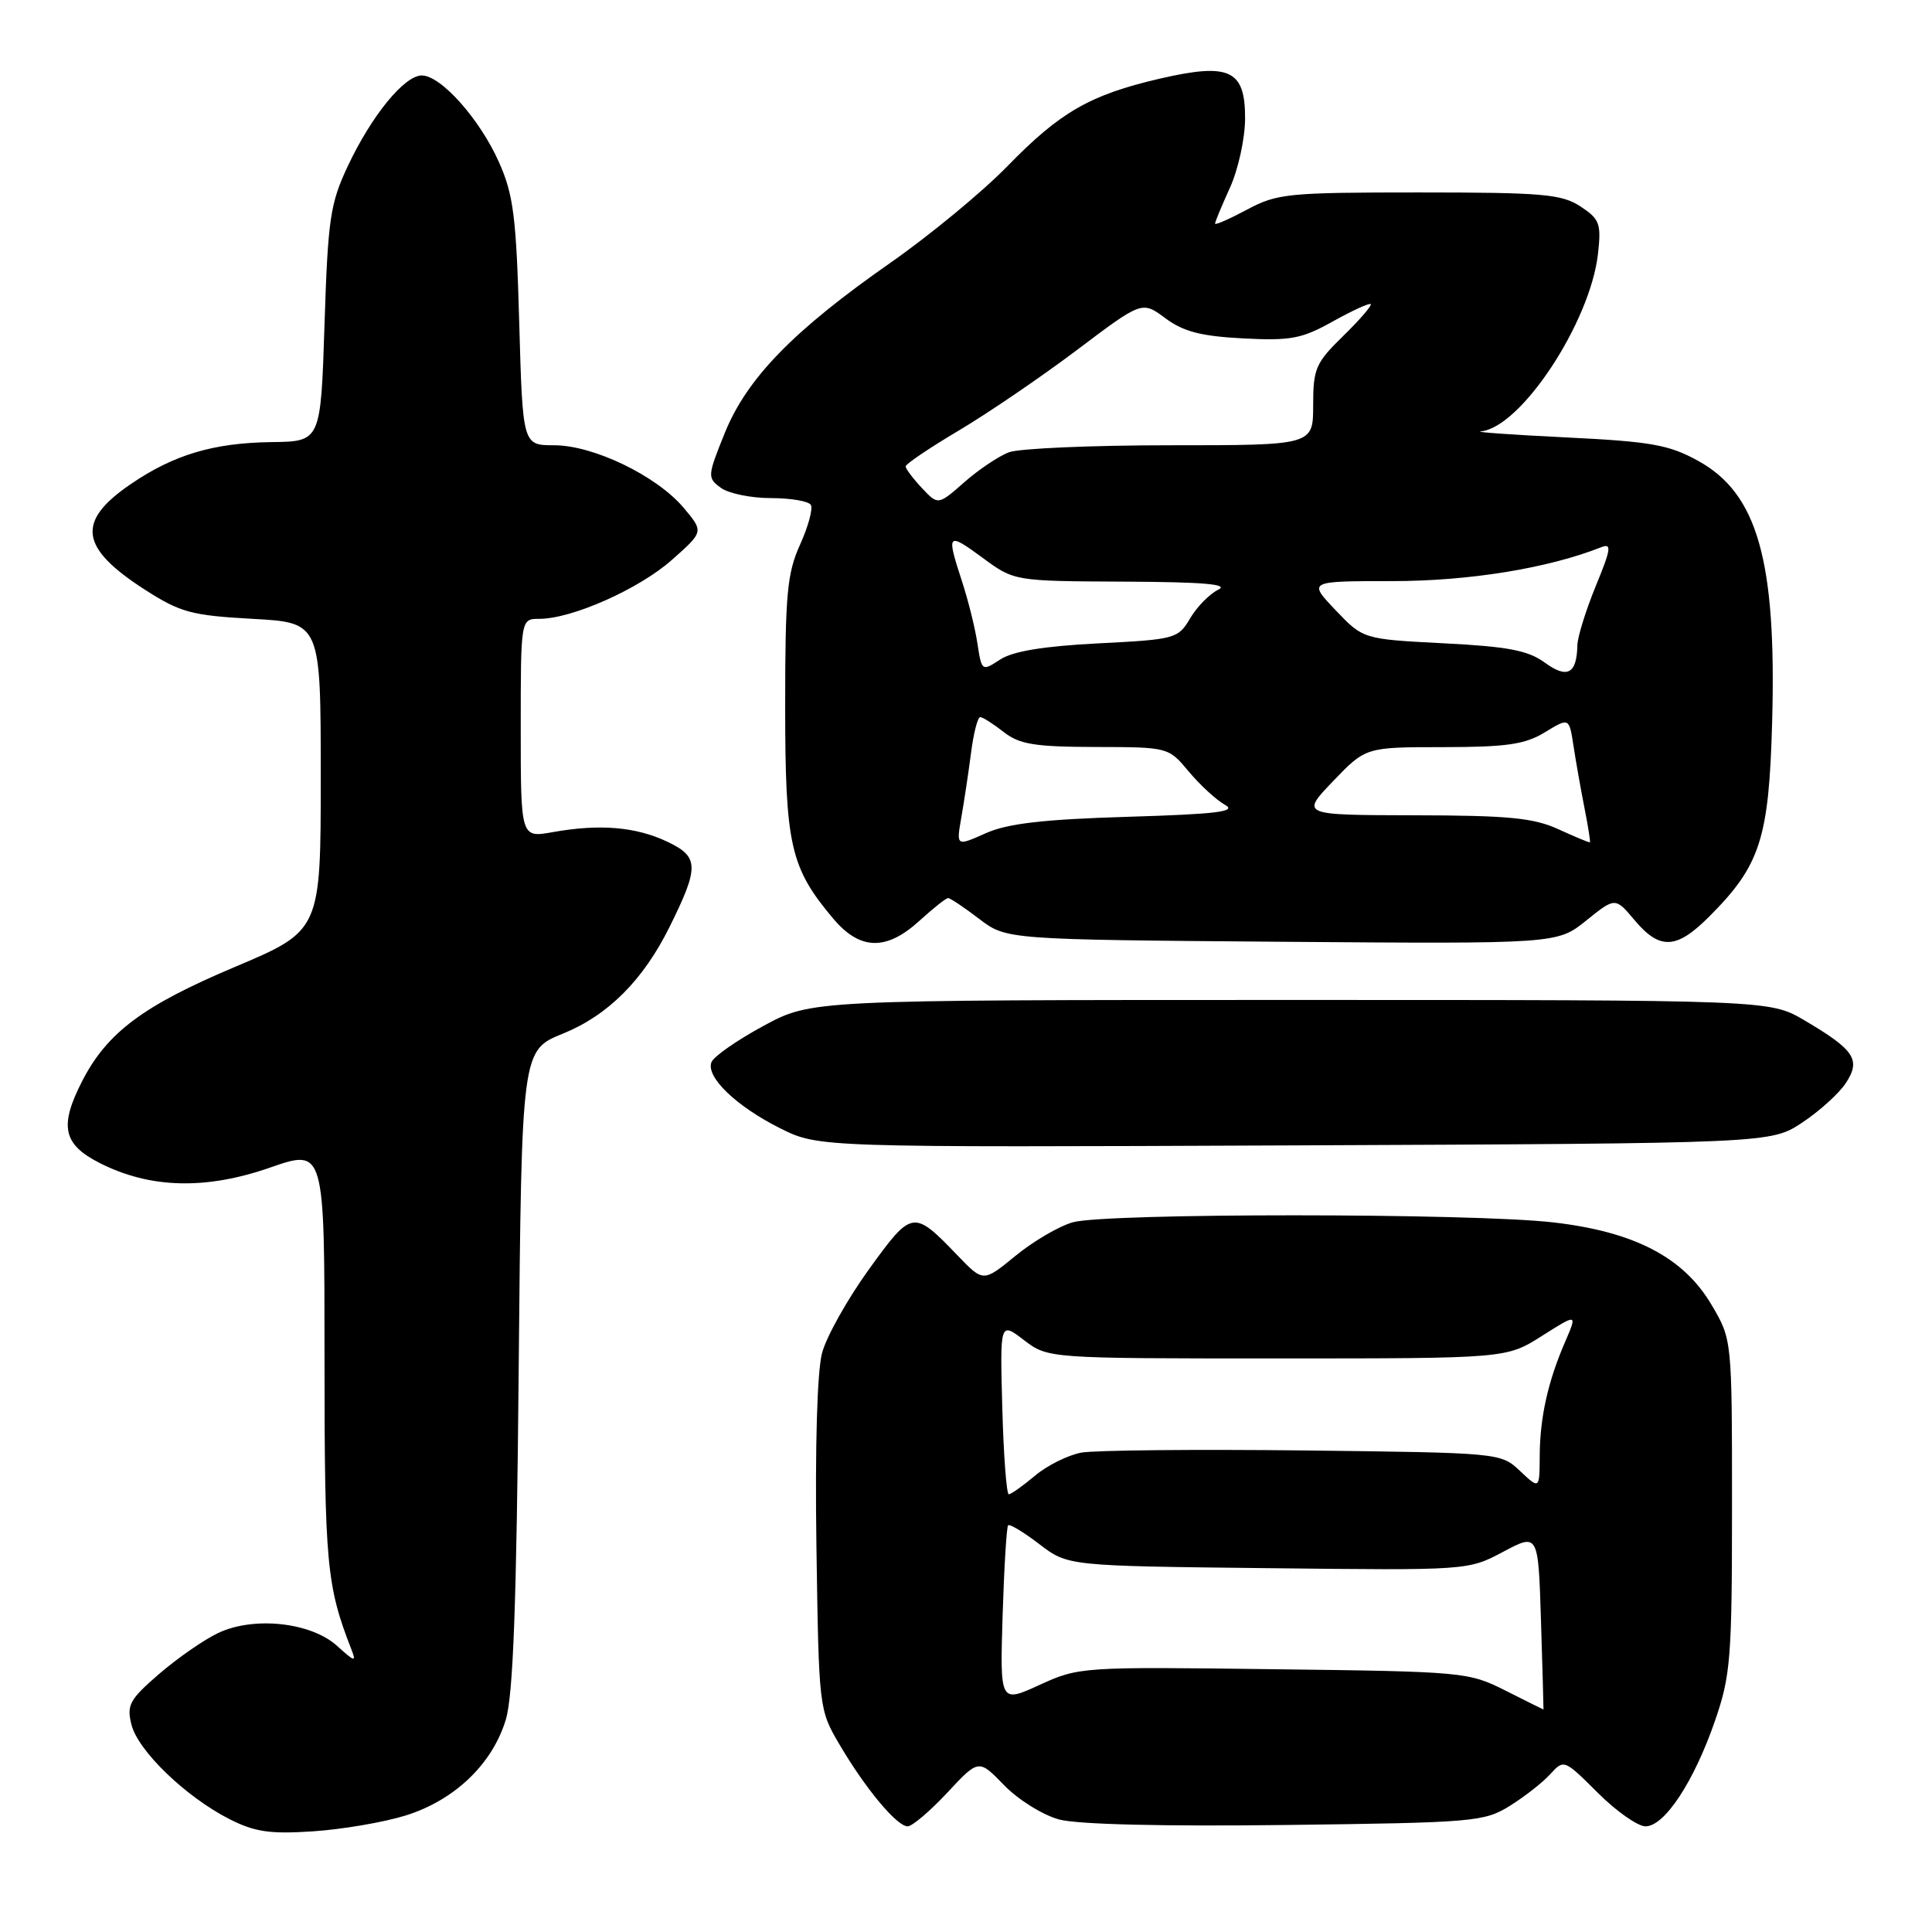 <?xml version="1.0" encoding="UTF-8" standalone="no"?>
<!DOCTYPE svg PUBLIC "-//W3C//DTD SVG 1.1//EN" "http://www.w3.org/Graphics/SVG/1.1/DTD/svg11.dtd" >
<svg xmlns="http://www.w3.org/2000/svg" xmlns:xlink="http://www.w3.org/1999/xlink" version="1.1" viewBox="0 0 256 256">
 <g >
 <path fill="currentColor"
d=" M 53.76 240.56 C 60.23 238.54 65.24 233.75 67.02 227.87 C 68.00 224.64 68.45 212.51 68.73 181.34 C 69.12 139.18 69.12 139.18 74.59 136.96 C 80.56 134.54 85.22 129.88 88.72 122.82 C 92.67 114.86 92.63 113.53 88.44 111.54 C 84.26 109.55 79.46 109.15 73.25 110.26 C 69.00 111.02 69.00 111.02 69.00 96.51 C 69.00 82.00 69.00 82.00 71.46 82.00 C 75.79 82.00 84.70 78.04 89.04 74.18 C 93.25 70.45 93.25 70.45 90.60 67.30 C 87.03 63.05 78.64 59.00 73.43 59.00 C 69.26 59.00 69.26 59.00 68.80 42.75 C 68.41 28.74 68.04 25.81 66.12 21.50 C 63.59 15.80 58.43 10.00 55.89 10.00 C 53.58 10.00 49.24 15.31 46.09 22.00 C 43.75 26.97 43.45 28.99 43.00 43.00 C 42.50 58.50 42.50 58.50 36.00 58.58 C 28.29 58.68 23.02 60.25 17.32 64.15 C 10.08 69.09 10.55 72.57 19.19 78.13 C 23.91 81.16 25.35 81.55 33.47 82.00 C 42.50 82.50 42.50 82.50 42.50 102.91 C 42.50 123.32 42.50 123.32 31.06 128.15 C 18.98 133.25 14.21 136.81 10.91 143.21 C 7.83 149.19 8.33 151.62 13.18 154.09 C 19.83 157.48 27.22 157.69 35.76 154.72 C 43.00 152.20 43.00 152.20 43.00 179.94 C 43.00 207.17 43.27 210.12 46.54 218.50 C 47.24 220.28 47.04 220.24 44.69 218.11 C 41.24 214.96 33.63 214.13 28.89 216.39 C 27.03 217.27 23.52 219.71 21.09 221.80 C 17.17 225.19 16.76 225.93 17.42 228.53 C 18.29 231.99 24.58 238.06 30.36 241.02 C 33.77 242.75 35.74 243.04 41.50 242.66 C 45.35 242.40 50.87 241.46 53.76 240.56 Z  M 125.52 237.54 C 129.68 233.07 129.68 233.07 133.05 236.55 C 134.91 238.47 138.19 240.51 140.34 241.09 C 142.77 241.75 154.17 242.02 170.38 241.82 C 195.32 241.51 196.66 241.40 200.07 239.28 C 202.03 238.06 204.44 236.17 205.43 235.07 C 207.22 233.10 207.28 233.13 211.70 237.54 C 214.15 239.99 217.01 242.00 218.04 242.00 C 220.56 242.00 224.46 236.08 227.24 228.03 C 229.32 222.02 229.50 219.74 229.50 199.50 C 229.50 177.50 229.50 177.50 226.82 172.95 C 223.10 166.61 216.59 163.21 205.79 161.97 C 195.00 160.73 146.47 160.72 142.15 161.96 C 140.31 162.48 136.89 164.49 134.55 166.41 C 130.29 169.90 130.29 169.90 126.90 166.37 C 121.01 160.25 120.86 160.28 115.14 168.19 C 112.31 172.11 109.51 177.09 108.93 179.27 C 108.28 181.69 107.99 191.63 108.18 204.86 C 108.50 226.39 108.51 226.52 111.24 231.16 C 114.67 237.00 118.84 242.00 120.27 242.00 C 120.87 242.00 123.23 239.99 125.52 237.54 Z  M 238.80 148.75 C 241.08 147.24 243.69 144.88 244.59 143.50 C 246.61 140.42 245.74 139.11 239.08 135.19 C 234.50 132.50 234.50 132.50 171.00 132.50 C 107.50 132.50 107.50 132.50 101.14 135.95 C 97.65 137.84 94.55 140.00 94.27 140.75 C 93.51 142.71 97.58 146.61 103.41 149.52 C 108.48 152.04 108.48 152.04 171.56 151.77 C 234.65 151.50 234.65 151.50 238.80 148.75 Z  M 121.84 122.00 C 123.65 120.35 125.35 119.00 125.63 119.00 C 125.91 119.00 127.76 120.24 129.74 121.75 C 133.34 124.50 133.34 124.50 169.83 124.79 C 206.33 125.07 206.33 125.07 210.18 121.98 C 214.03 118.88 214.03 118.88 216.60 121.94 C 219.94 125.90 222.13 125.80 226.46 121.47 C 233.26 114.67 234.40 111.14 234.82 95.58 C 235.40 74.28 232.88 65.40 225.02 61.07 C 221.15 58.93 218.78 58.51 207.52 57.96 C 200.36 57.61 195.27 57.25 196.22 57.16 C 201.52 56.66 210.71 42.73 211.74 33.64 C 212.19 29.62 211.97 29.03 209.41 27.35 C 206.92 25.72 204.41 25.50 188.04 25.50 C 170.68 25.50 169.23 25.64 165.25 27.77 C 162.91 29.02 161.00 29.86 161.00 29.63 C 161.00 29.40 161.89 27.26 162.98 24.86 C 164.07 22.46 164.97 18.35 164.98 15.73 C 165.01 9.25 162.94 8.28 153.68 10.42 C 144.43 12.57 140.48 14.84 133.50 22.01 C 130.20 25.40 123.22 31.16 118.00 34.81 C 105.10 43.82 98.97 50.12 96.03 57.39 C 93.73 63.09 93.71 63.32 95.52 64.64 C 96.54 65.39 99.52 66.00 102.13 66.00 C 104.74 66.00 107.13 66.40 107.44 66.90 C 107.74 67.39 107.10 69.76 106.02 72.15 C 104.30 75.93 104.04 78.71 104.04 93.50 C 104.04 112.04 104.71 114.96 110.43 121.75 C 113.97 125.93 117.45 126.01 121.84 122.00 Z  M 199.50 224.02 C 194.60 221.55 193.98 221.49 168.75 221.18 C 143.35 220.85 142.94 220.88 137.75 223.26 C 132.50 225.66 132.50 225.66 132.85 214.08 C 133.05 207.71 133.38 202.32 133.58 202.11 C 133.78 201.90 135.65 203.02 137.72 204.61 C 141.50 207.50 141.50 207.50 168.02 207.79 C 194.53 208.09 194.53 208.09 199.18 205.62 C 203.83 203.15 203.83 203.15 204.19 214.82 C 204.39 221.25 204.54 226.51 204.52 226.52 C 204.51 226.53 202.25 225.41 199.50 224.02 Z  M 132.81 186.57 C 132.50 175.14 132.50 175.14 135.68 177.57 C 138.87 180.00 138.87 180.00 169.24 180.00 C 199.61 180.00 199.61 180.00 204.31 177.02 C 209.01 174.04 209.01 174.04 207.40 177.77 C 205.11 183.04 204.05 187.80 204.02 192.92 C 204.00 197.35 204.00 197.35 201.42 194.92 C 198.85 192.50 198.80 192.50 172.67 192.19 C 158.28 192.03 145.05 192.16 143.28 192.48 C 141.51 192.81 138.74 194.19 137.14 195.54 C 135.53 196.89 133.97 198.00 133.67 198.00 C 133.37 198.00 132.98 192.86 132.81 186.57 Z  M 127.38 108.32 C 127.75 106.22 128.33 102.36 128.67 99.75 C 129.00 97.14 129.55 95.01 129.89 95.02 C 130.23 95.03 131.62 95.92 133.00 97.00 C 135.08 98.63 137.11 98.96 145.16 98.98 C 154.82 99.00 154.82 99.00 157.53 102.25 C 159.03 104.04 161.18 106.01 162.31 106.64 C 163.95 107.54 161.32 107.87 149.44 108.23 C 138.20 108.57 133.54 109.11 130.61 110.41 C 126.71 112.15 126.71 112.15 127.38 108.32 Z  M 206.50 109.88 C 203.20 108.37 199.88 108.05 187.42 108.03 C 172.34 108.00 172.34 108.00 176.65 103.50 C 180.97 99.00 180.97 99.00 191.23 99.00 C 199.66 98.99 202.07 98.64 204.71 97.03 C 207.92 95.08 207.92 95.08 208.49 98.79 C 208.80 100.83 209.45 104.52 209.94 107.00 C 210.43 109.47 210.76 111.55 210.67 111.61 C 210.58 111.67 208.70 110.89 206.50 109.88 Z  M 204.71 87.81 C 202.48 86.18 199.81 85.67 191.28 85.24 C 180.63 84.69 180.63 84.69 176.97 80.85 C 173.31 77.00 173.31 77.00 184.49 77.00 C 194.66 77.00 205.12 75.30 212.17 72.51 C 213.59 71.95 213.48 72.72 211.44 77.67 C 210.13 80.88 209.03 84.40 209.01 85.50 C 208.93 89.30 207.68 89.97 204.71 87.81 Z  M 129.51 85.24 C 129.20 83.18 128.27 79.47 127.46 77.00 C 125.38 70.63 125.51 70.47 130.20 73.91 C 134.39 77.00 134.39 77.00 148.95 77.07 C 159.48 77.12 162.93 77.41 161.42 78.14 C 160.28 78.70 158.60 80.40 157.70 81.93 C 156.11 84.63 155.74 84.73 145.52 85.25 C 138.29 85.62 134.21 86.29 132.53 87.39 C 130.11 88.97 130.08 88.96 129.51 85.24 Z  M 122.15 64.66 C 120.97 63.40 120.00 62.11 120.00 61.80 C 120.00 61.49 123.19 59.33 127.09 57.02 C 130.99 54.70 138.04 49.89 142.75 46.34 C 151.33 39.87 151.33 39.87 154.42 42.17 C 156.80 43.94 159.14 44.55 164.71 44.84 C 171.03 45.17 172.50 44.89 176.61 42.59 C 179.19 41.15 181.45 40.12 181.63 40.30 C 181.81 40.48 180.17 42.38 177.98 44.52 C 174.33 48.08 174.00 48.84 174.00 53.70 C 174.00 59.00 174.00 59.00 155.07 59.00 C 144.65 59.00 135.03 59.42 133.68 59.93 C 132.33 60.45 129.66 62.23 127.76 63.91 C 124.30 66.95 124.30 66.95 122.15 64.66 Z "/>
</g>
</svg>